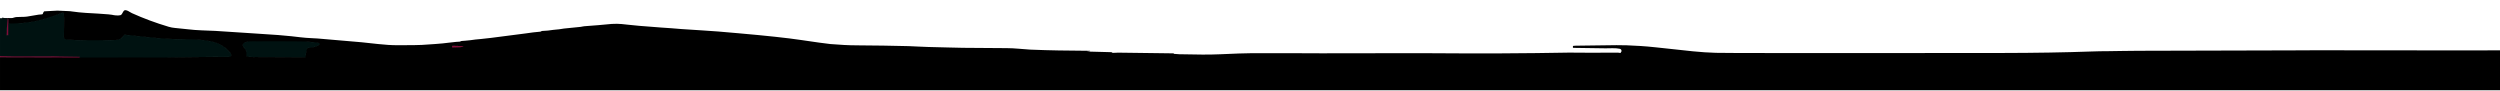 <svg width="4000" height="145" viewBox="0 0 4000 145" fill="none" xmlns="http://www.w3.org/2000/svg">
<g clip-path="url(#clip0_1182_16439)">
<mask id="mask0_1182_16439" style="mask-type:luminance" maskUnits="userSpaceOnUse" x="0" y="0" width="4383" height="145">
<path d="M4383 0H0V145H4383V0Z" fill="white"/>
</mask>
<g mask="url(#mask0_1182_16439)">
<path d="M0 91.551L126.363 91.851" stroke="#40061C" stroke-width="2"/>
<path d="M126.362 91.85C153.296 91.776 180.22 91.75 207.136 91.77C217.722 91.776 235.782 91.79 261.32 91.81C272.293 91.823 299.54 91.556 343.06 91.01C344.497 90.996 348.423 91.016 354.838 91.07C359.507 91.1 367.793 91.62 369.799 89.58C369.928 89.454 370.022 89.308 370.075 89.149C370.128 88.99 370.141 88.824 370.109 88.66C369.795 86.98 369.365 85.78 368.82 85.06C361.092 74.9 350.025 68.493 335.617 65.84C327.352 64.313 319.959 63.476 313.435 63.33C285.991 62.72 274.237 62.59 260.242 61.64C255.603 61.333 251.095 60.947 246.718 60.48C224.186 58.093 208.466 56.48 199.557 55.64C199.144 55.6 198.822 55.717 198.591 55.99C195.755 59.33 193.414 63.65 185.772 63.95C157.048 65.076 130.789 64.906 106.993 63.44C103.839 63.246 102.278 61.82 102.311 59.16C102.526 42.507 102.621 32.646 102.596 29.58C102.58 27.12 102.464 24.736 102.249 22.43C102.183 21.703 101.96 21.15 101.581 20.77C101.344 20.534 101.016 20.37 100.649 20.305C100.283 20.24 99.899 20.276 99.562 20.41C82.669 27.15 65.838 32.78 47.756 35.5C37.873 36.986 26.718 37.79 14.292 37.91C13.822 37.916 13.586 37.736 13.586 37.37L13.599 30.26C13.599 30.227 13.586 30.216 13.562 30.23C13.471 30.276 13.38 30.32 13.289 30.36" stroke="#000909" stroke-width="2"/>
<path d="M13.288 30.359C13.073 30.099 12.644 29.969 12 29.969" stroke="#40061C" stroke-width="2"/>
<path d="M12.001 29.968C9.243 30.281 6.357 29.991 3.344 29.098" stroke="#000909" stroke-width="2"/>
<path d="M495.049 76.311C499.409 76.141 509.081 74.421 511.224 70.671C511.33 70.487 511.384 70.286 511.38 70.083C511.375 69.88 511.314 69.681 511.202 69.5C511.088 69.319 510.925 69.161 510.726 69.038C510.525 68.915 510.294 68.831 510.047 68.791C500.796 67.251 491.445 66.541 480.831 66.441C458.539 66.214 435.388 66.171 411.377 66.311C406.176 66.341 393.159 65.411 389.667 69.431C386.855 72.671 389.679 75.131 392.082 78.121C394.435 81.081 394.893 85.211 394.298 88.711C394.238 89.078 394.346 89.45 394.602 89.757C394.857 90.065 395.242 90.286 395.686 90.381C398.707 91.014 401.89 91.314 405.234 91.281C407.729 91.254 409.012 91.241 409.086 91.241C433.765 91.467 460.025 91.571 487.866 91.551C488.078 91.55 488.282 91.487 488.439 91.375C488.597 91.262 488.697 91.108 488.721 90.941C489.488 85.447 490.033 81.874 490.355 80.221C490.62 78.834 491.074 77.834 491.718 77.221C492.28 76.674 493.39 76.371 495.049 76.311Z" stroke="#000909" stroke-width="2"/>
<path d="M723.438 73.678L723.462 75.618C723.462 75.69 723.497 75.759 723.56 75.809C723.623 75.86 723.708 75.888 723.797 75.888H724.02C728.622 75.856 733.036 75.695 736.29 75.44C739.546 75.185 741.378 74.857 741.383 74.528C741.386 74.365 740.939 74.207 740.065 74.062C739.192 73.918 737.912 73.79 736.297 73.686C734.682 73.582 732.763 73.504 730.653 73.456C728.541 73.409 726.28 73.392 723.995 73.408H723.772C723.683 73.408 723.599 73.437 723.535 73.487C723.472 73.538 723.438 73.607 723.438 73.678Z" stroke="#40061C" stroke-width="2"/>
<path d="M126.363 91.848L127.353 91.568C127.849 91.422 127.898 91.208 127.502 90.928C127.263 90.748 126.941 90.655 126.536 90.648C99.574 90.068 72.934 89.848 46.134 90.158C30.743 90.332 15.366 90.192 0 89.738" stroke="#400F25" stroke-width="2"/>
<path d="M12.002 29.969L10.392 55.469C10.351 56.102 10.722 56.429 11.506 56.449L12.138 56.469C12.939 56.489 13.339 56.175 13.339 55.529L13.29 30.359" stroke="#400F25" stroke-width="2"/>
<path d="M4470.43 -211.781C4471.8 -209.975 4473.25 -208.161 4474.75 -206.341C4476.02 -204.775 4477.62 -203.048 4479.54 -201.161C4484.06 -196.701 4487.58 -192.971 4490.09 -189.971C4492.63 -186.931 4495.13 -183.028 4497.6 -178.261C4497.24 -177.121 4497.18 -176.321 4497.93 -175.191C4498.46 -174.405 4498.82 -173.558 4498.98 -172.651C4498.98 -172.638 4498.98 -172.641 4499 -172.661C4499 -172.668 4499 -172.678 4499 -172.691C4499.02 -172.738 4499.03 -172.778 4499.02 -172.811C4499.01 -172.985 4499.05 -173.151 4499.15 -173.311C4499.41 -172.205 4499.45 -171.241 4499.27 -170.421C4496.76 -166.975 4495.47 -163.938 4495.42 -161.311C4496.05 -158.825 4496.78 -156.815 4497.6 -155.281C4499.07 -152.511 4501.44 -149.671 4502.71 -146.431C4503.31 -144.945 4504.45 -142.835 4506.13 -140.101C4508.09 -136.951 4509.07 -134.191 4506.3 -131.461C4504.15 -129.341 4502.71 -127.778 4501.98 -126.771C4497.77 -126.185 4494.61 -126.118 4492.52 -126.571C4488.27 -127.491 4484.28 -128.071 4480.54 -128.311C4480.11 -128.338 4479.76 -128.215 4479.5 -127.941C4474.04 -122.288 4470.71 -115.728 4469.48 -108.261C4468.68 -103.281 4468.38 -99.135 4468.62 -95.822C4469.12 -88.595 4473.05 -82.518 4480.39 -77.591C4480.7 -77.378 4480.82 -77.115 4480.7 -76.802C4480.53 -76.281 4480.15 -75.648 4479.54 -74.901C4479.12 -74.368 4478.92 -73.828 4478.96 -73.281C4479 -72.708 4479.16 -72.132 4479.47 -71.552C4479.3 -66.765 4479.09 -63.685 4478.86 -62.311C4478.21 -58.605 4476.56 -55.025 4473.89 -51.572C4473.66 -51.272 4473.41 -50.491 4473.15 -49.231C4472.67 -46.931 4473.45 -45.252 4475.5 -44.191C4476.08 -43.892 4477.45 -43.688 4479.58 -43.581C4482.41 -43.441 4484 -41.945 4484.31 -39.091C4484.79 -34.778 4484.31 -28.572 4482.85 -20.471C4482.59 -18.991 4481.88 -17.201 4480.74 -15.101C4478.76 -11.431 4478.3 -6.872 4478.78 -3.131C4478.93 -2.011 4479.96 -0.545 4481.87 1.268C4484.47 3.748 4486.92 6.345 4489.22 9.059C4484.98 8.079 4481.5 7.645 4478.76 7.759C4465.53 8.309 4457.83 21.689 4452.23 29.719C4450.25 32.019 4449.26 33.865 4449.25 35.259C4449.21 38.192 4449.15 41.275 4449.05 44.508C4448.89 49.995 4450.21 55.145 4453.04 59.959C4453.2 60.221 4453.43 60.443 4453.74 60.6C4454.04 60.756 4454.4 60.841 4454.76 60.844C4455.12 60.847 4455.46 60.769 4455.77 60.617C4456.07 60.466 4456.32 60.248 4456.48 59.989L4462.65 49.989C4464.33 52.655 4465.31 55.585 4465.58 58.778C4465.59 58.938 4465.58 61.928 4465.55 67.749C4465.53 70.808 4465.42 74.168 4465.24 77.829C4465.22 78.042 4465.35 78.148 4465.61 78.148H4486.27C4486.65 78.147 4487.02 78.031 4487.31 77.822C4487.59 77.613 4487.76 77.326 4487.8 77.019L4488.9 67.719L4493.84 77.338C4494.13 77.905 4494.65 78.238 4495.41 78.338C4515.64 81.048 4535.59 79.508 4555.77 79.879C4576.58 80.258 4596.63 79.428 4614.96 79.239C4623.11 79.159 4631.37 78.978 4639.73 78.698C4650.51 78.338 4668.46 77.982 4693.56 77.629C4694.52 77.615 4696.88 77.579 4700.68 77.519C4718.16 77.245 4770.7 77.115 4858.27 77.129C4865.18 77.129 4873.44 77.095 4883.04 77.028C4906.67 76.855 4930.3 76.875 4953.94 77.088V144.999H0V91.549L126.363 91.849C153.296 91.775 180.221 91.749 207.137 91.769C217.722 91.775 235.783 91.788 261.32 91.808C272.293 91.822 299.54 91.555 343.06 91.008C344.497 90.995 348.423 91.015 354.839 91.069C359.508 91.099 367.793 91.618 369.799 89.579C369.928 89.453 370.022 89.306 370.076 89.148C370.129 88.989 370.14 88.823 370.109 88.659C369.796 86.979 369.366 85.778 368.821 85.058C361.093 74.898 350.024 68.492 335.617 65.838C327.353 64.312 319.959 63.475 313.436 63.328C285.991 62.718 274.238 62.589 260.243 61.639C255.602 61.332 251.094 60.945 246.719 60.478C224.187 58.092 208.466 56.478 199.557 55.639C199.145 55.599 198.823 55.715 198.591 55.989C195.755 59.328 193.414 63.648 185.773 63.949C157.049 65.075 130.788 64.905 106.993 63.439C103.839 63.245 102.278 61.819 102.311 59.159C102.526 42.505 102.621 32.645 102.596 29.578C102.58 27.119 102.464 24.735 102.249 22.428C102.183 21.702 101.96 21.148 101.581 20.768C101.344 20.533 101.016 20.369 100.649 20.304C100.282 20.238 99.899 20.275 99.562 20.409C82.669 27.149 65.838 32.779 47.756 35.498C37.873 36.985 26.718 37.789 14.292 37.909C13.822 37.915 13.586 37.735 13.586 37.368L13.599 30.259C13.599 30.225 13.586 30.215 13.561 30.229C13.471 30.275 13.38 30.319 13.289 30.358C13.074 30.099 12.645 29.969 12.001 29.969C9.243 30.282 6.358 29.992 3.344 29.099C8.876 28.932 14.404 28.845 19.927 28.838C20.258 28.838 21.211 28.549 22.788 27.969C23.779 27.608 24.749 27.392 25.699 27.319C28.555 27.099 31.528 26.998 34.616 27.018C38.108 27.052 41.039 26.882 43.409 26.509C50.543 25.409 56.735 24.372 61.986 23.398C63.596 23.105 65.293 22.962 67.076 22.969C67.425 22.972 67.764 22.877 68.036 22.7C68.307 22.523 68.493 22.275 68.563 21.998C68.843 20.872 69.401 19.739 70.234 18.599C70.457 18.292 70.792 18.125 71.238 18.099C80.675 17.499 87.536 17.132 91.821 16.998C93.943 16.939 97.316 17.088 101.94 17.448C107.166 17.858 111.253 17.578 115.414 18.369C115.637 18.415 119.225 18.862 126.177 19.709C129.586 20.122 133.199 20.425 137.014 20.619C150.86 21.338 162.985 22.119 173.388 22.959C176.129 23.185 178.02 23.415 179.06 23.648C183.321 24.628 188.25 25.169 192.448 24.369C194.715 23.939 195.594 21.279 197.105 18.748C197.782 17.608 198.451 16.885 199.111 16.578C201.526 15.459 205.18 17.639 207.149 18.849C208.858 19.895 210.187 20.635 211.137 21.069C229.706 29.455 249.245 36.699 269.755 42.798C273.198 43.819 276.587 44.462 279.922 44.728C285.901 45.202 292.72 45.902 300.382 46.828C307.565 47.695 314.91 48.265 322.415 48.538C335.007 49.005 342.358 49.302 344.472 49.428C348.618 49.682 363.756 50.669 389.888 52.389C395.296 52.742 400.753 53.099 406.26 53.459C428.594 54.912 441.61 55.782 445.31 56.069C452.509 56.615 459.469 57.252 466.191 57.978C474.451 58.868 487.01 60.618 497.562 60.998C501.788 61.152 505.298 61.342 508.089 61.569C531.669 63.442 555.234 65.465 578.781 67.638C584.983 68.212 593.544 69.135 604.468 70.409C608.613 70.889 614.161 71.372 621.113 71.859C626.058 72.198 631.628 72.362 637.82 72.349C658.791 72.309 671.176 72.145 674.975 71.859C682.554 71.299 689.651 70.825 696.264 70.439C699.286 70.258 703.265 69.925 708.203 69.439C710.027 69.258 713.983 68.802 720.068 68.069C727.837 67.129 733.047 66.645 735.698 66.618C736.143 66.612 736.664 66.405 737.258 65.999C737.558 65.796 737.922 65.661 738.311 65.609C742.063 65.168 748.231 64.999 752.615 64.319C757.783 63.519 763.303 62.892 769.174 62.439C772.749 62.165 778.248 61.559 785.67 60.618C799.715 58.839 818.255 56.445 841.291 53.439C846.781 52.719 850.695 52.178 853.032 51.819C854.212 51.632 858.131 51.235 864.785 50.629C865.132 50.595 865.611 50.358 866.222 49.919C866.527 49.692 866.89 49.569 867.311 49.548C873.743 49.295 879.634 48.722 884.985 47.828C888.75 47.199 893.295 47.269 897.345 46.449C899.211 46.069 900.841 45.815 902.237 45.689C911.814 44.829 920.818 43.919 929.248 42.959C930.994 42.758 932.864 42.109 934.796 41.979C950.039 40.919 964.677 39.689 978.713 38.289C980.15 38.149 982.936 38.078 987.073 38.078C990.863 38.078 996.861 38.575 1005.07 39.569C1012.28 40.442 1018.2 41.032 1022.84 41.339C1031.72 41.925 1043.57 42.845 1058.38 44.099C1060.1 44.245 1065.41 44.609 1074.3 45.189C1078.78 45.482 1084.08 45.912 1090.19 46.478C1094.95 46.919 1106.53 47.669 1124.92 48.728C1133.45 49.215 1141.67 49.785 1149.57 50.439C1153.77 50.785 1164.61 51.725 1182.11 53.258C1226.63 57.158 1259.68 60.719 1281.24 63.939C1304.73 67.445 1320.52 69.625 1328.59 70.478C1331.67 70.805 1339.03 71.302 1350.66 71.969C1356.79 72.322 1364.17 72.522 1372.8 72.569C1399.91 72.709 1426.95 73.122 1453.88 73.808C1464.89 74.079 1474.47 75.008 1484.72 75.148C1494.27 75.282 1504.65 75.545 1515.87 75.939C1525.33 76.272 1533.58 76.462 1540.63 76.508C1579.5 76.788 1602.95 76.959 1610.96 77.019C1617.02 77.072 1623.26 77.379 1629.67 77.939C1639.26 78.778 1645.46 79.258 1648.28 79.379C1682.42 80.788 1703.66 80.928 1743.8 81.278C1744.26 81.285 1744.31 81.395 1743.95 81.609C1743.92 81.622 1743.69 81.735 1743.23 81.948C1742.97 82.069 1742.7 82.122 1742.41 82.109C1741.19 82.062 1740.06 82.145 1739.06 82.359C1738.77 82.418 1738.78 82.452 1739.07 82.459L1779.47 83.528C1779.75 83.535 1779.8 83.632 1779.64 83.819C1779.51 83.959 1779.28 84.052 1778.96 84.099C1778.42 84.185 1778.42 84.285 1778.95 84.398C1779.89 84.605 1781.61 84.625 1784.1 84.459C1786.49 84.292 1788.13 84.219 1789 84.239C1813.37 84.632 1842.92 85.008 1877.68 85.368C1877.78 85.368 1877.88 85.395 1877.97 85.445C1878.05 85.496 1878.11 85.567 1878.14 85.648C1878.3 86.088 1878.09 86.242 1877.51 86.109C1881.56 86.495 1884.67 86.718 1886.83 86.778C1915.09 87.512 1936.77 87.532 1951.85 86.838C1975.69 85.745 1991.99 85.182 2000.75 85.148C2036.5 85.002 2073.88 85.049 2112.86 85.289C2114.52 85.295 2116.16 85.295 2117.81 85.289C2138.7 85.175 2188.56 85.105 2267.37 85.079C2274.99 85.072 2283.23 85.105 2292.13 85.178C2367.18 85.799 2439.99 85.462 2510.56 84.168C2516.12 84.062 2527.27 84.129 2543.97 84.368C2549.71 84.448 2556.88 84.428 2565.49 84.308C2575.72 84.168 2582.89 84.158 2586.99 84.278C2587.02 84.278 2587.58 84.255 2588.67 84.209C2589.45 84.175 2590.39 84.308 2591.48 84.609C2591.73 84.677 2592 84.703 2592.27 84.684C2592.53 84.664 2592.78 84.6 2592.99 84.496C2593.2 84.394 2593.35 84.256 2593.45 84.097C2593.55 83.937 2593.57 83.762 2593.54 83.588C2593.46 83.262 2593.61 82.989 2594 82.769C2594.13 82.688 2594.26 82.581 2594.33 82.458C2594.42 82.334 2594.47 82.198 2594.47 82.058C2594.53 79.792 2593.55 78.452 2591.51 78.039C2588.17 77.365 2584.37 77.065 2580.12 77.138C2572.85 77.258 2569.1 77.319 2568.87 77.319C2553.05 77.232 2535.96 76.988 2517.59 76.588C2516.91 76.568 2516.59 76.288 2516.62 75.749L2516.68 74.118C2516.7 73.659 2516.99 73.402 2517.54 73.349C2519.15 73.189 2520.34 73.105 2521.1 73.099C2533.58 73.025 2555.33 72.745 2586.33 72.258C2595.37 72.112 2608.29 72.559 2625.09 73.599C2631.86 74.019 2640.03 74.739 2649.63 75.758C2671.41 78.072 2691.12 80.185 2708.74 82.099C2714.7 82.752 2720.8 83.265 2727.03 83.638C2736.12 84.192 2742.25 84.485 2745.41 84.519C2763.46 84.725 2776.57 84.832 2784.73 84.838C2910.94 84.978 3050.48 84.955 3203.37 84.769C3255.79 84.702 3303.68 83.898 3347.06 82.359C3356.23 82.032 3364.47 81.878 3371.79 81.898C3377.07 81.912 3385.33 81.788 3396.56 81.528C3403.67 81.362 3411.92 81.272 3421.3 81.258C3562.49 80.992 3645.47 80.772 3670.25 80.599C3688 80.472 3699.46 80.418 3704.62 80.439C3752.25 80.592 3836.16 80.668 3956.34 80.668C3979.79 80.668 4005.76 80.578 4034.24 80.398C4038.09 80.378 4041.79 79.428 4045.61 79.588C4060.04 80.168 4075.09 80.085 4090.78 79.338C4094.56 79.158 4098.93 79.295 4103.87 79.749C4109.08 80.228 4113.38 80.482 4116.78 80.508C4132.57 80.615 4144.42 80.572 4152.34 80.379C4165.04 80.065 4177.42 79.882 4189.49 79.829C4193.39 79.815 4201.65 79.922 4214.24 80.148C4232.04 80.475 4248.45 80.402 4263.5 79.928C4285.06 79.249 4299.29 79.398 4326.08 79.019C4334.84 78.892 4343.07 78.462 4350.79 77.728C4361.75 76.689 4370.33 75.959 4376.54 75.539C4382.94 75.105 4388.18 74.928 4392.25 75.008C4392.66 75.015 4392.97 74.879 4393.18 74.599C4394.36 73.025 4396.3 71.698 4398.99 70.618C4404.87 68.265 4409.37 66.409 4412.48 65.049C4413.68 64.528 4414.69 63.835 4415.51 62.969C4415.76 62.702 4415.87 62.402 4415.84 62.069C4415.68 60.315 4415.42 58.492 4415.06 56.599C4414.82 55.352 4414.93 54.382 4415.39 53.689C4415.58 53.389 4415.88 53.178 4416.29 53.059C4417.63 52.672 4419.2 52.529 4421.01 52.629C4423.16 52.748 4424.9 52.828 4426.2 52.868C4426.53 52.877 4426.85 52.828 4427.16 52.726C4427.46 52.625 4427.73 52.472 4427.97 52.278C4428.19 52.084 4428.37 51.854 4428.48 51.602C4428.58 51.351 4428.61 51.084 4428.59 50.819C4428.23 47.618 4427.91 44.899 4426.84 41.819C4425.39 37.665 4423.92 32.955 4422.41 27.689C4420.65 21.559 4416.41 16.959 4411.13 12.678C4409.19 11.105 4407.37 9.619 4405.68 8.219C4405.09 7.738 4404.71 7.121 4404.57 6.453C4404.45 5.786 4404.59 5.103 4404.96 4.498C4406.78 1.579 4408.62 -0.872 4408.79 -3.732C4409.12 -9.672 4408.29 -14.541 4406.64 -20.791C4405.99 -23.278 4405.52 -26.122 4405.26 -29.322C4404.5 -38.528 4403.83 -47.742 4403.25 -56.962C4406.38 -56.812 4407.62 -59.741 4408.09 -61.871C4409.29 -67.331 4409.7 -70.022 4411.47 -74.001C4415.32 -82.628 4417.89 -89.135 4419.16 -93.522C4422.05 -103.348 4424.63 -110.828 4426.9 -115.961C4425.01 -109.895 4423.25 -103.798 4421.65 -97.671C4420.23 -92.265 4418.57 -87.158 4416.65 -82.352C4414.57 -77.145 4412.54 -71.925 4410.56 -66.692C4410.01 -65.245 4409.52 -63.661 4409.08 -61.941C4408.66 -60.315 4408.22 -58.685 4407.76 -57.051C4407.71 -56.892 4407.78 -56.811 4407.99 -56.811H4408.43C4408.48 -56.811 4408.51 -56.831 4408.53 -56.871C4410.22 -62.671 4411.78 -66.758 4413.22 -69.132C4416.2 -74.052 4418.52 -78.758 4420.14 -83.251C4420.98 -85.565 4421.8 -89.001 4422.58 -93.561C4423.47 -98.741 4424.25 -102.191 4424.94 -103.911C4428.03 -111.791 4429.85 -115.411 4431.2 -121.781C4431.7 -124.108 4432.47 -126.808 4433.52 -129.881C4433.54 -129.955 4433.58 -129.961 4433.64 -129.901C4433.72 -129.828 4433.81 -129.785 4433.94 -129.771C4434.03 -129.765 4434.09 -129.798 4434.1 -129.871C4434.16 -130.158 4434.26 -130.398 4434.4 -130.591C4434.81 -131.185 4434.92 -131.128 4434.74 -130.421C4432.32 -120.475 4429.96 -111.175 4427.67 -102.521C4427.1 -100.381 4426.77 -97.601 4426.22 -95.151C4426.17 -94.931 4426.29 -94.822 4426.56 -94.822H4426.87C4426.97 -94.822 4427.03 -94.862 4427.05 -94.942C4429.26 -102.915 4430.73 -108.651 4431.46 -112.151C4432.69 -117.985 4434.36 -123.671 4436.5 -129.211C4438.16 -133.505 4440.64 -141.041 4443.95 -151.821C4445.57 -157.115 4446.93 -162.431 4448.03 -167.771C4448.47 -168.891 4448.91 -170.008 4449.35 -171.121C4449.74 -172.141 4450.04 -173.288 4450.24 -174.561C4450.6 -176.821 4451.2 -179.085 4452.08 -181.351C4453.22 -184.325 4453.97 -186.561 4454.32 -188.061C4455.2 -191.695 4456.33 -195.648 4457.73 -199.921C4458.11 -201.088 4458.67 -202.268 4459.41 -203.461C4460.21 -204.751 4460.62 -206.771 4461.95 -208.061C4464.02 -210.041 4466.85 -211.281 4470.43 -211.781ZM495.047 76.308C499.407 76.138 509.079 74.418 511.222 70.668C511.329 70.485 511.382 70.284 511.377 70.081C511.373 69.878 511.312 69.679 511.2 69.498C511.086 69.317 510.924 69.159 510.723 69.036C510.524 68.913 510.292 68.829 510.045 68.789C500.794 67.249 491.443 66.538 480.83 66.439C458.537 66.212 435.386 66.168 411.375 66.308C406.174 66.338 393.157 65.409 389.665 69.428C386.853 72.668 389.677 75.129 392.08 78.118C394.433 81.079 394.891 85.209 394.297 88.709C394.236 89.076 394.344 89.448 394.599 89.755C394.855 90.063 395.24 90.284 395.684 90.379C398.706 91.012 401.889 91.312 405.232 91.278C407.726 91.252 409.01 91.239 409.084 91.239C433.763 91.465 460.023 91.569 487.864 91.549C488.076 91.547 488.279 91.485 488.436 91.373C488.595 91.26 488.694 91.106 488.719 90.939C489.487 85.445 490.032 81.872 490.354 80.219C490.617 78.832 491.072 77.832 491.716 77.219C492.277 76.672 493.388 76.368 495.047 76.308ZM723.437 73.678L723.461 75.618C723.461 75.69 723.496 75.759 723.559 75.809C723.622 75.86 723.706 75.888 723.796 75.888H724.019C728.621 75.856 733.035 75.695 736.29 75.44C739.546 75.185 741.377 74.857 741.382 74.528C741.385 74.365 740.938 74.207 740.065 74.062C739.191 73.918 737.911 73.79 736.296 73.686C734.681 73.582 732.764 73.504 730.652 73.456C728.542 73.409 726.279 73.392 723.994 73.409H723.771C723.682 73.409 723.598 73.437 723.534 73.487C723.471 73.538 723.437 73.607 723.437 73.678Z" fill="black"/>
<path d="M13.29 30.359L13.339 55.529C13.339 56.175 12.939 56.489 12.138 56.469L11.506 56.449C10.722 56.429 10.351 56.102 10.392 55.469L12.002 29.969C12.646 29.969 13.075 30.099 13.29 30.359Z" fill="#800C38"/>
<path d="M723.438 73.678C723.438 73.607 723.472 73.538 723.535 73.487C723.599 73.437 723.683 73.408 723.772 73.408H723.995C726.28 73.392 728.541 73.409 730.653 73.456C732.763 73.504 734.682 73.582 736.297 73.686C737.912 73.79 739.192 73.918 740.065 74.062C740.939 74.207 741.386 74.365 741.383 74.528C741.378 74.857 739.546 75.185 736.29 75.44C733.036 75.695 728.622 75.856 724.02 75.888H723.797C723.708 75.888 723.623 75.86 723.56 75.809C723.497 75.759 723.462 75.69 723.462 75.618L723.438 73.678Z" fill="#800C38"/>
<path d="M126.363 91.848L0 91.548V89.738C15.366 90.192 30.743 90.332 46.134 90.158C72.934 89.848 99.574 90.068 126.536 90.648C126.941 90.655 127.263 90.748 127.502 90.928C127.898 91.208 127.849 91.422 127.353 91.568L126.363 91.848Z" fill="#800C38"/>
<path d="M126.363 91.85L127.353 91.57C127.849 91.423 127.898 91.21 127.502 90.93C127.263 90.75 126.941 90.656 126.536 90.65C99.574 90.07 72.934 89.85 46.134 90.16C30.743 90.333 15.366 90.193 0 89.74V29.12L3.344 29.1C6.358 29.993 9.243 30.283 12.001 29.97L10.391 55.47C10.35 56.103 10.721 56.43 11.505 56.45L12.137 56.47C12.938 56.49 13.338 56.176 13.338 55.53L13.289 30.36C13.38 30.32 13.471 30.276 13.561 30.23C13.586 30.216 13.599 30.227 13.599 30.26L13.586 37.37C13.586 37.736 13.822 37.916 14.292 37.91C26.718 37.79 37.873 36.986 47.756 35.5C65.838 32.78 82.669 27.15 99.562 20.41C99.899 20.276 100.282 20.24 100.649 20.305C101.016 20.37 101.344 20.534 101.581 20.77C101.96 21.15 102.183 21.703 102.249 22.43C102.464 24.736 102.58 27.12 102.596 29.58C102.621 32.646 102.526 42.507 102.311 59.16C102.278 61.82 103.839 63.246 106.993 63.44C130.788 64.906 157.049 65.076 185.773 63.95C193.414 63.65 195.755 59.33 198.591 55.99C198.823 55.717 199.145 55.6 199.557 55.64C208.466 56.48 224.187 58.093 246.719 60.48C251.094 60.947 255.602 61.333 260.243 61.64C274.238 62.59 285.991 62.72 313.436 63.33C319.959 63.476 327.353 64.313 335.617 65.84C350.024 68.493 361.093 74.9 368.821 85.06C369.366 85.78 369.796 86.98 370.109 88.66C370.14 88.824 370.129 88.99 370.076 89.149C370.022 89.308 369.928 89.454 369.799 89.58C367.793 91.62 359.508 91.1 354.839 91.07C348.423 91.016 344.497 90.996 343.061 91.01C299.54 91.556 272.293 91.823 261.32 91.81C235.783 91.79 217.722 91.776 207.137 91.77C180.221 91.75 153.296 91.776 126.363 91.85Z" fill="#001211"/>
<path d="M491.718 77.221C491.074 77.834 490.62 78.834 490.355 80.221C490.033 81.874 489.488 85.447 488.721 90.941C488.697 91.108 488.597 91.262 488.439 91.375C488.282 91.487 488.078 91.55 487.866 91.551C460.025 91.571 433.765 91.467 409.086 91.241C409.012 91.241 407.729 91.254 405.234 91.281C401.89 91.314 398.707 91.014 395.686 90.381C395.242 90.286 394.857 90.065 394.602 89.757C394.346 89.45 394.238 89.078 394.298 88.711C394.893 85.211 394.435 81.081 392.082 78.121C389.679 75.131 386.855 72.671 389.667 69.431C393.159 65.411 406.176 66.341 411.377 66.311C435.388 66.171 458.539 66.214 480.831 66.441C491.445 66.541 500.796 67.251 510.047 68.791C510.294 68.831 510.525 68.915 510.726 69.038C510.925 69.161 511.088 69.319 511.202 69.5C511.314 69.681 511.375 69.88 511.38 70.083C511.384 70.286 511.33 70.487 511.224 70.671C509.081 74.421 499.409 76.141 495.049 76.311C493.39 76.371 492.28 76.674 491.718 77.221Z" fill="#001211"/>
</g>
</g>
<defs>
<clipPath id="clip0_1182_16439">
<rect width="4000" height="145" fill="white"/>
</clipPath>
</defs>
</svg>
